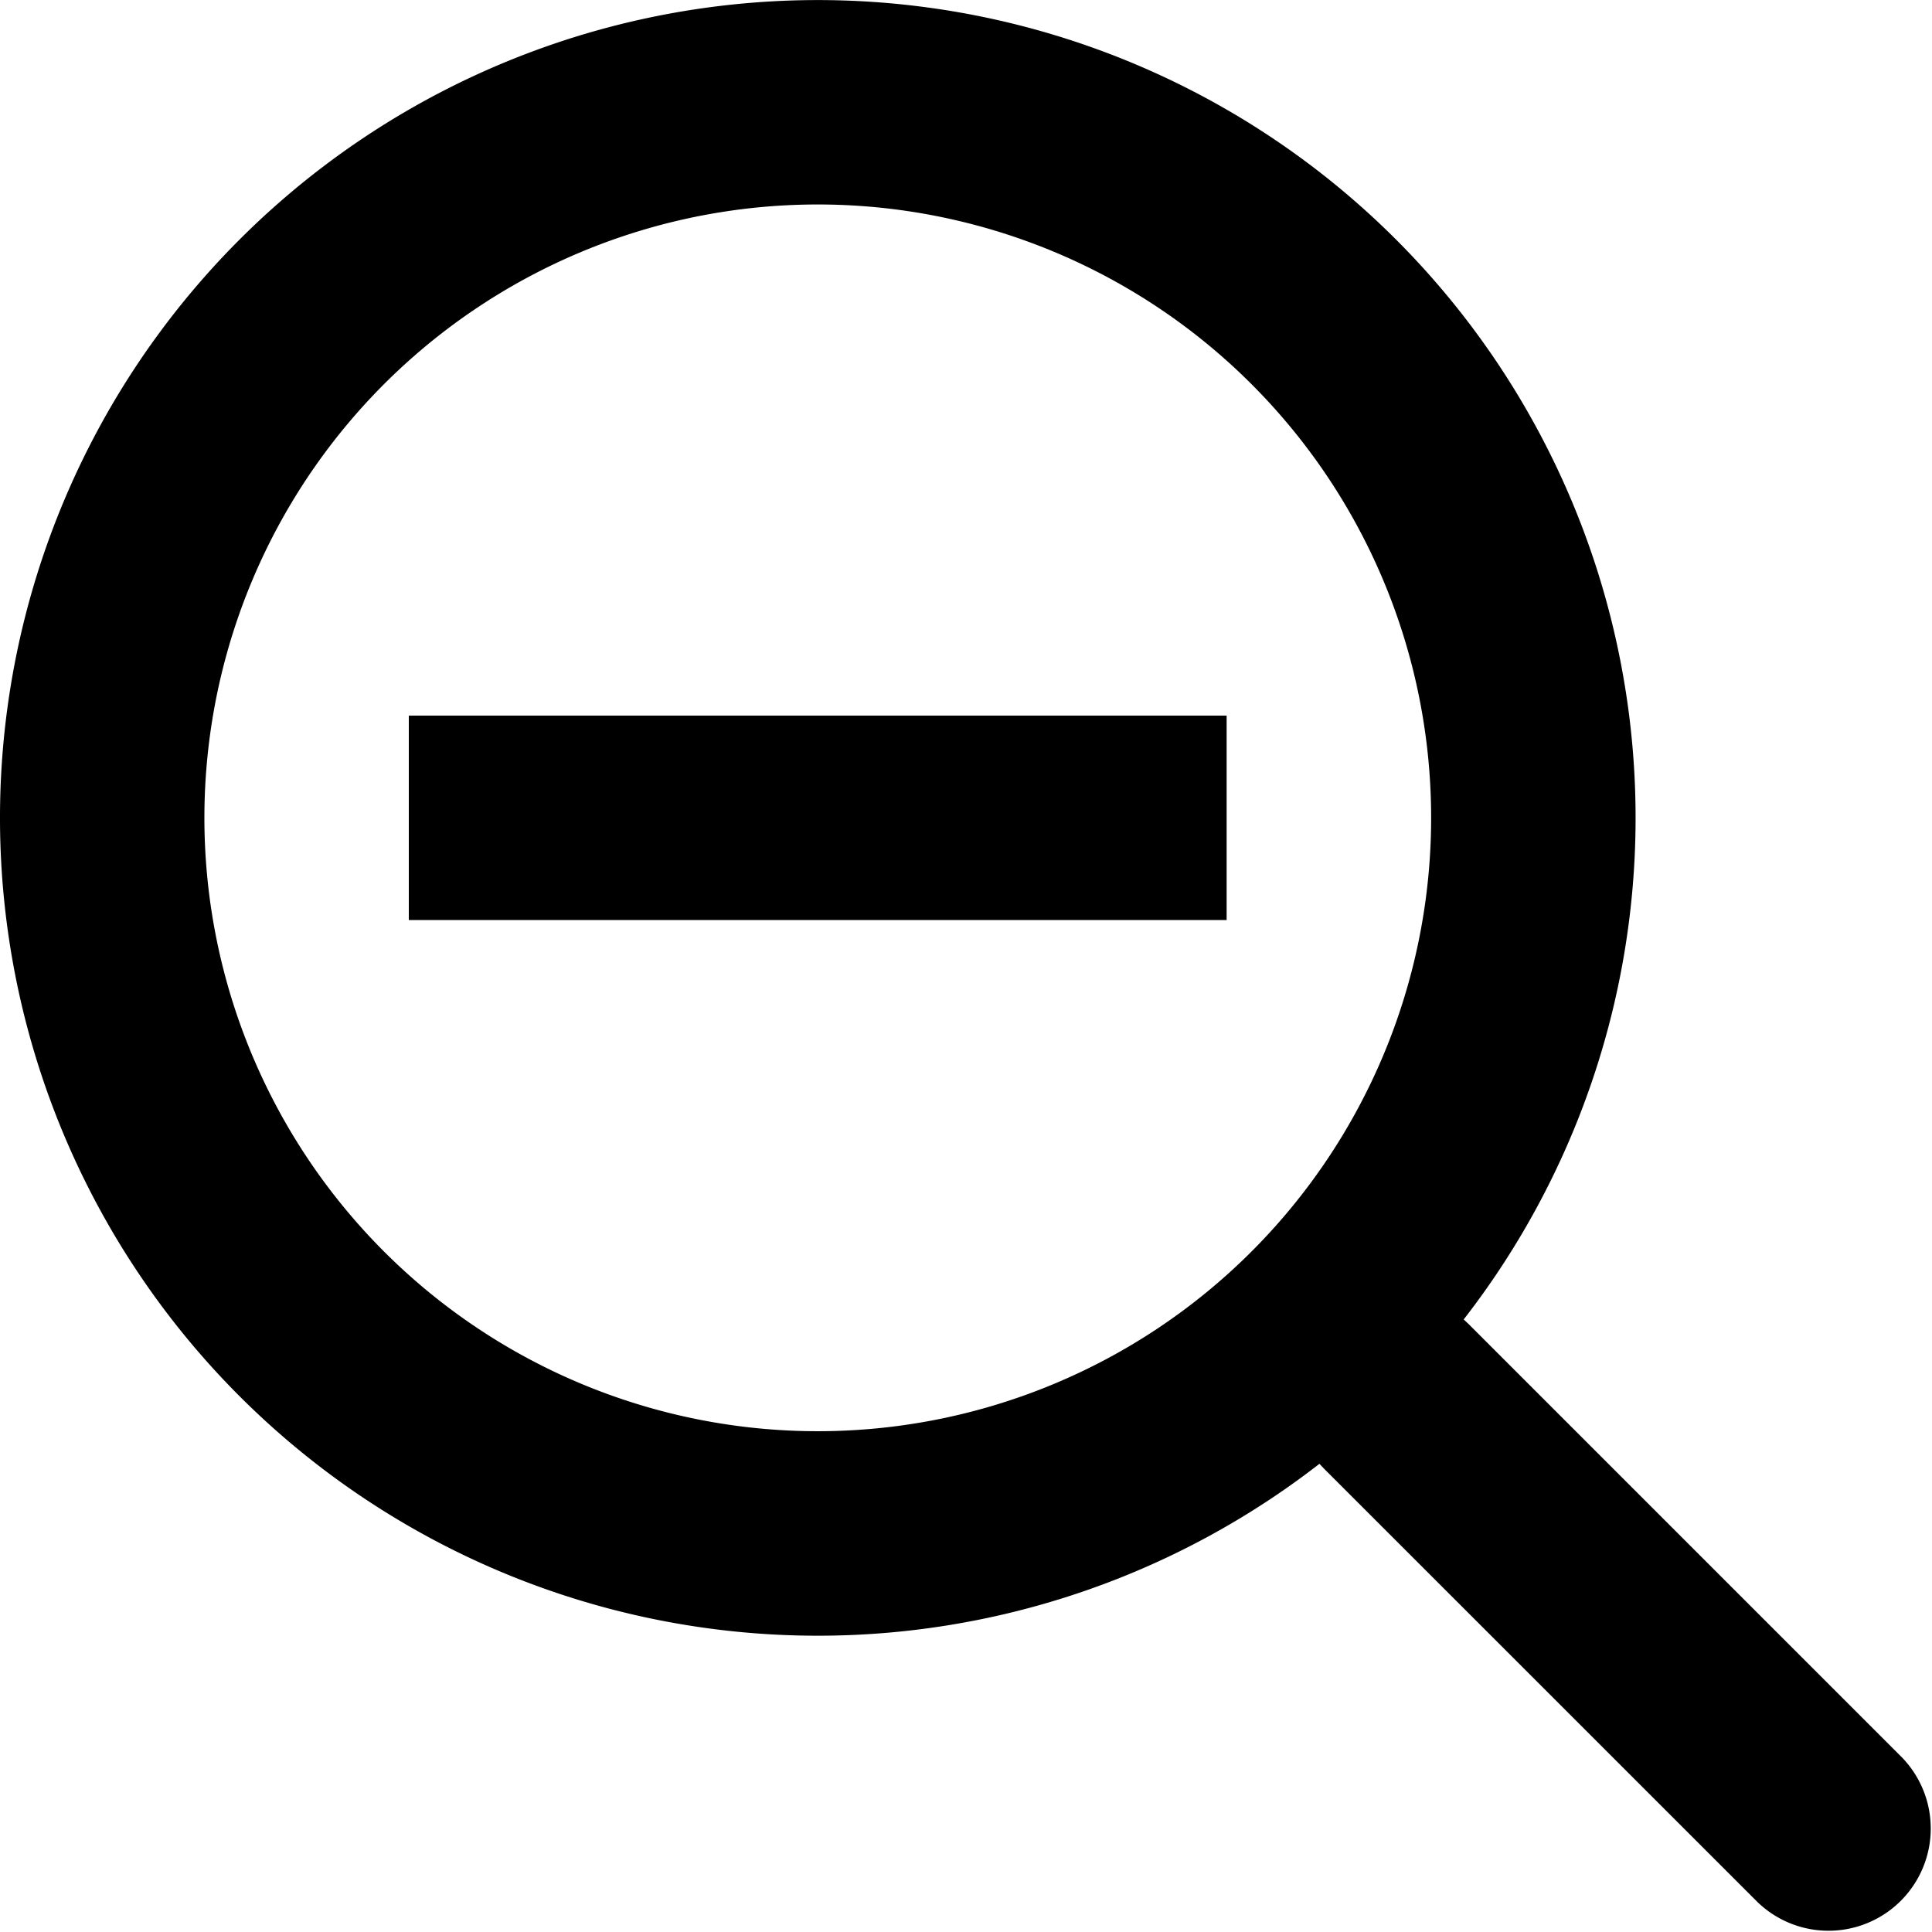 <svg xmlns="http://www.w3.org/2000/svg" viewBox="0 0 18.899 18.899"><path fill-rule="evenodd" d="M12.242 12.243a6 6 0 1 0-8.485 0 6 6 0 0 0 8.485 0Zm1.414-9.9a8 8 0 0 1 .662 10.564l.045.042 4.243 4.243a1 1 0 0 1-1.414 1.414l-4.243-4.242-.042-.045a8 8 0 1 1 .749-11.976ZM3.999 7v2h8V7Z"/></svg>